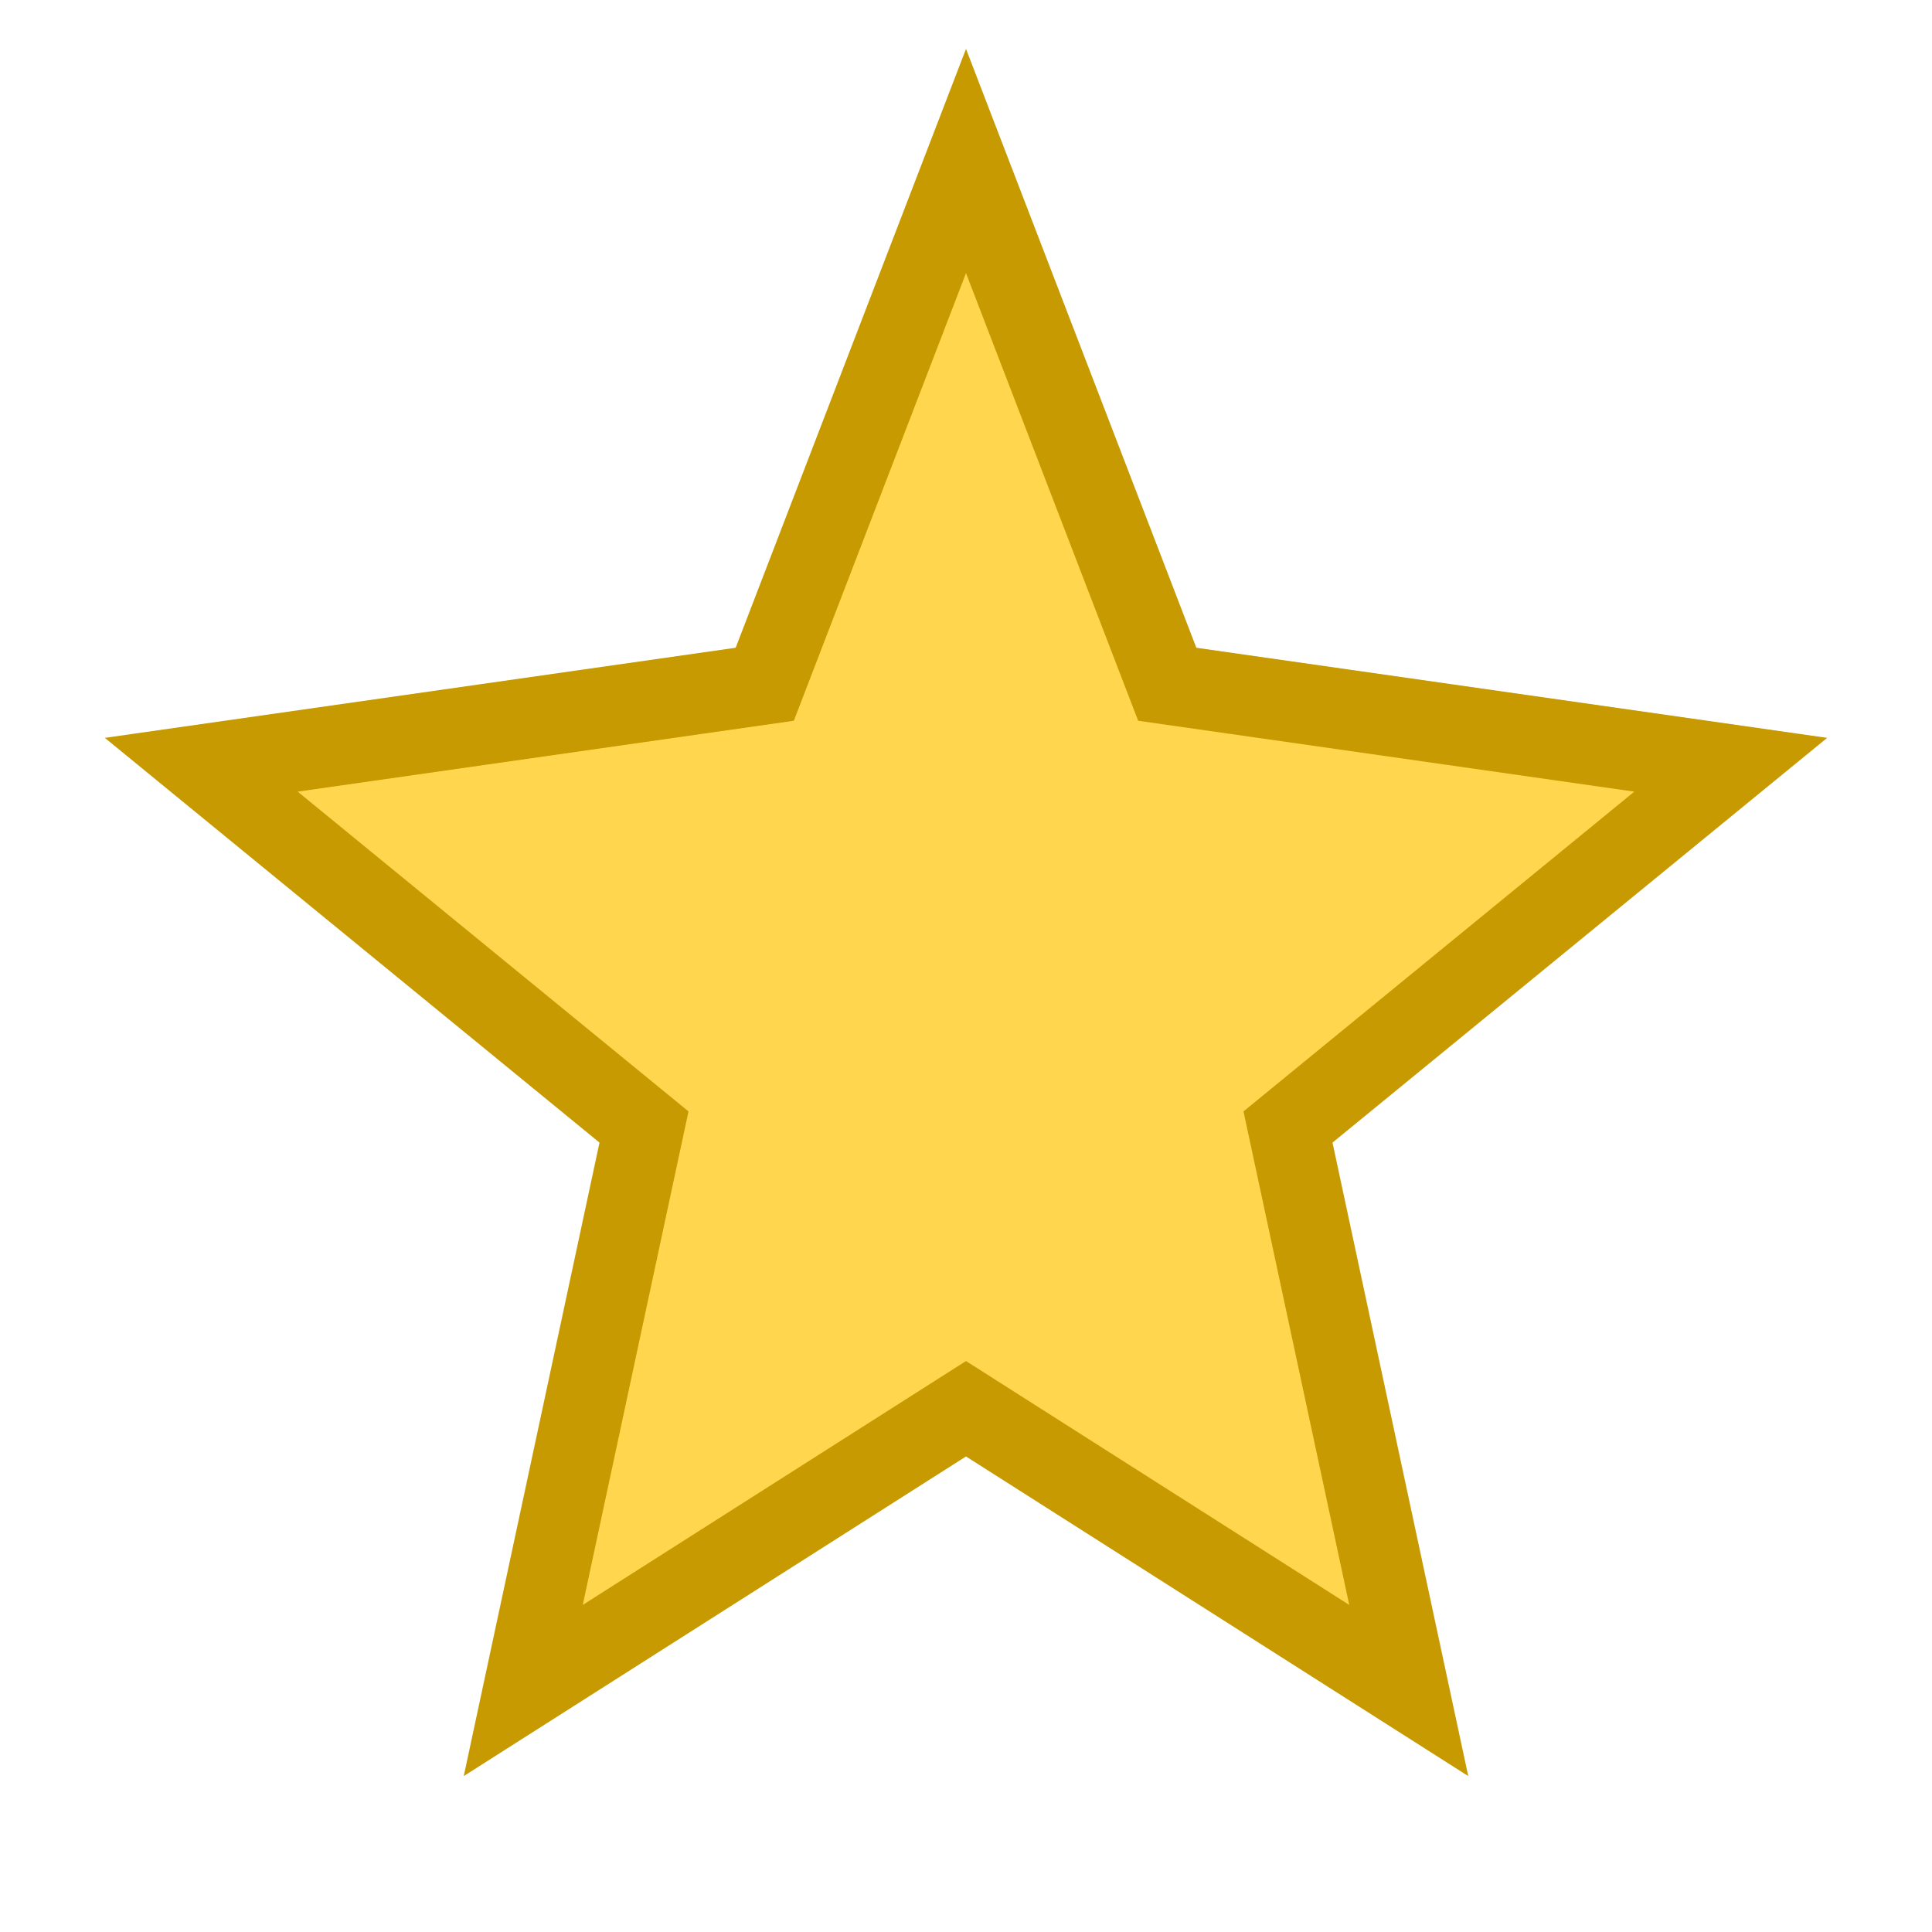 <svg xmlns="http://www.w3.org/2000/svg" width="96" height="96" viewBox="0 0 96 96">
  <g fill="#ffd64d" stroke="#c69a00" stroke-width="4">
    <path d="M48 8 L58 34 L86 38 L64 56 L70 84 L48 70 L26 84 L32 56 L10 38 L38 34 Z"/>
  </g>
</svg>


